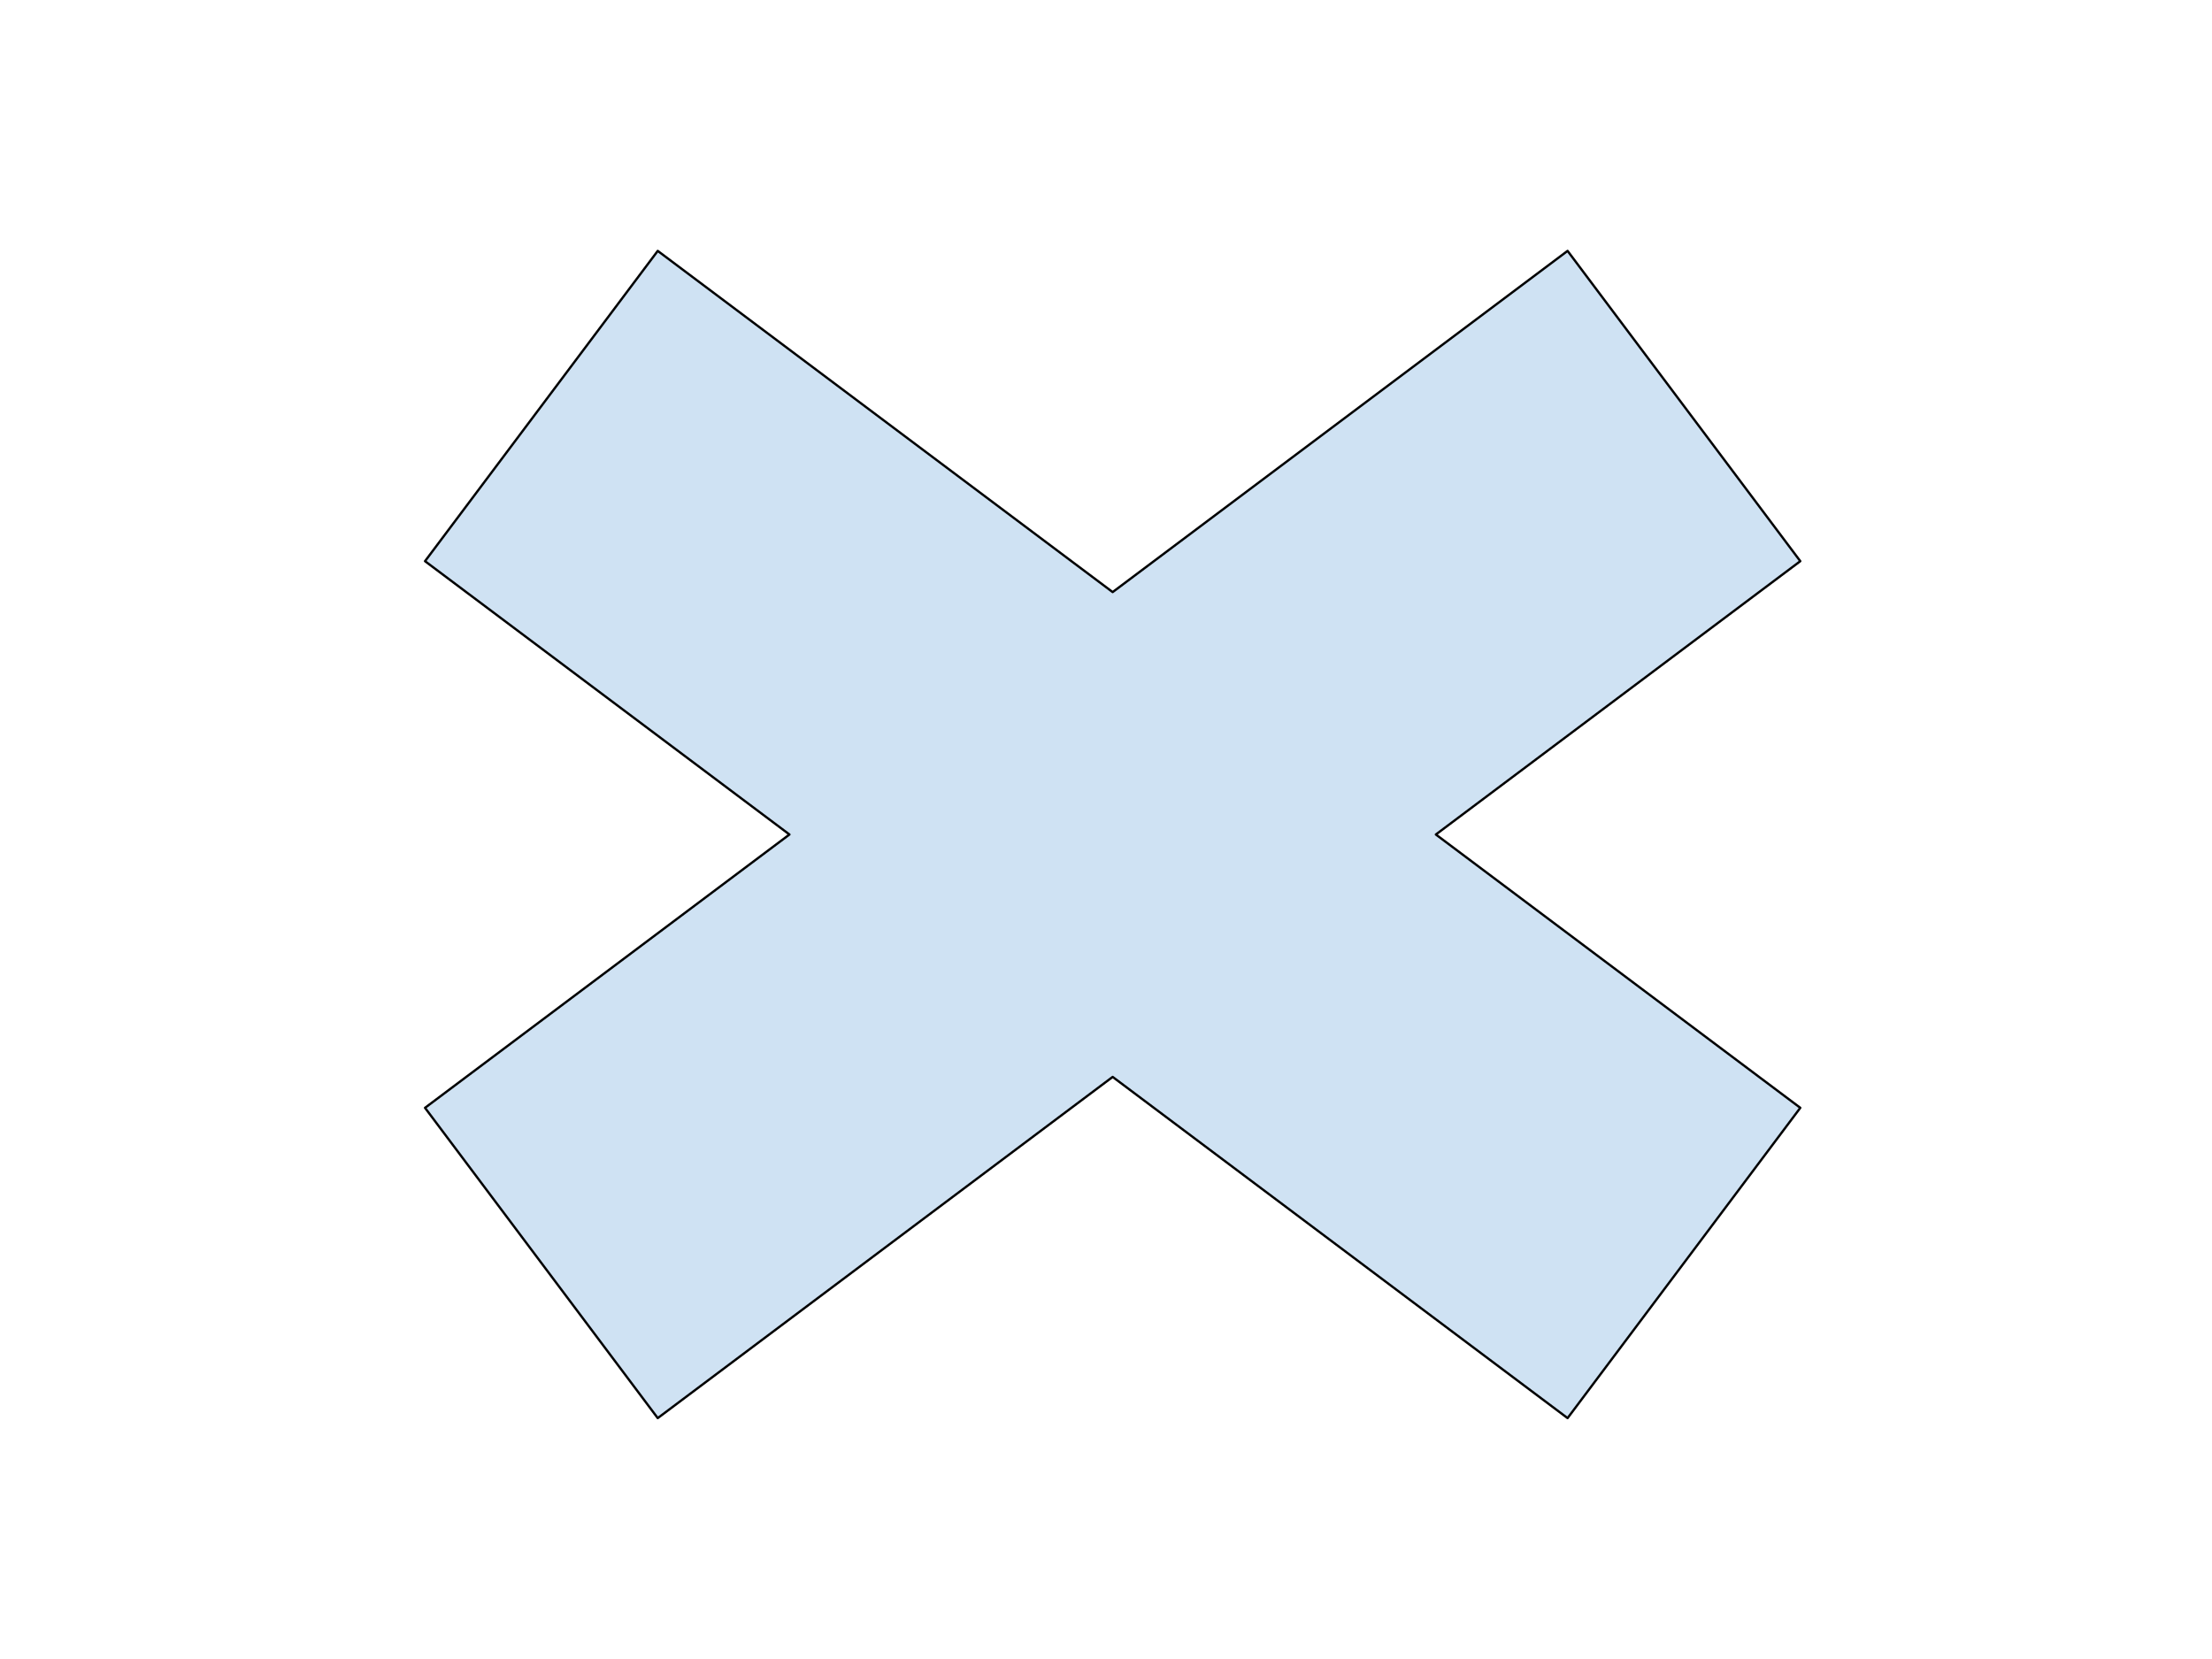 <?xml version="1.0" standalone="yes"?>

<svg version="1.1" viewBox="0.0 0.0 960.0 720.0" fill="none" stroke="none" stroke-linecap="square" stroke-miterlimit="10" xmlns="http://www.w3.org/2000/svg" xmlns:xlink="http://www.w3.org/1999/xlink"><clipPath id="p.0"><path d="m0 0l960.0 0l0 720.0l-960.0 0l0 -720.0z" clip-rule="nonzero"></path></clipPath><g clip-path="url(#p.0)"><path fill="#000000" fill-opacity="0.0" d="m0 0l960.0 0l0 720.0l-960.0 0z" fill-rule="evenodd"></path><path fill="#cfe2f3" d="m184.456 243.549l100.998 -134.663l197.435 148.078l197.435 -148.078l100.998 134.663l-158.16 118.621l158.16 118.621l-100.998 134.663l-197.435 -148.078l-197.435 148.078l-100.998 -134.663l158.16 -118.621z" fill-rule="evenodd"></path><path stroke="#000000" stroke-width="1.0" stroke-linejoin="round" stroke-linecap="butt" d="m184.456 243.549l100.998 -134.663l197.435 148.078l197.435 -148.078l100.998 134.663l-158.16 118.621l158.16 118.621l-100.998 134.663l-197.435 -148.078l-197.435 148.078l-100.998 -134.663l158.16 -118.621z" fill-rule="evenodd"></path></g></svg>

